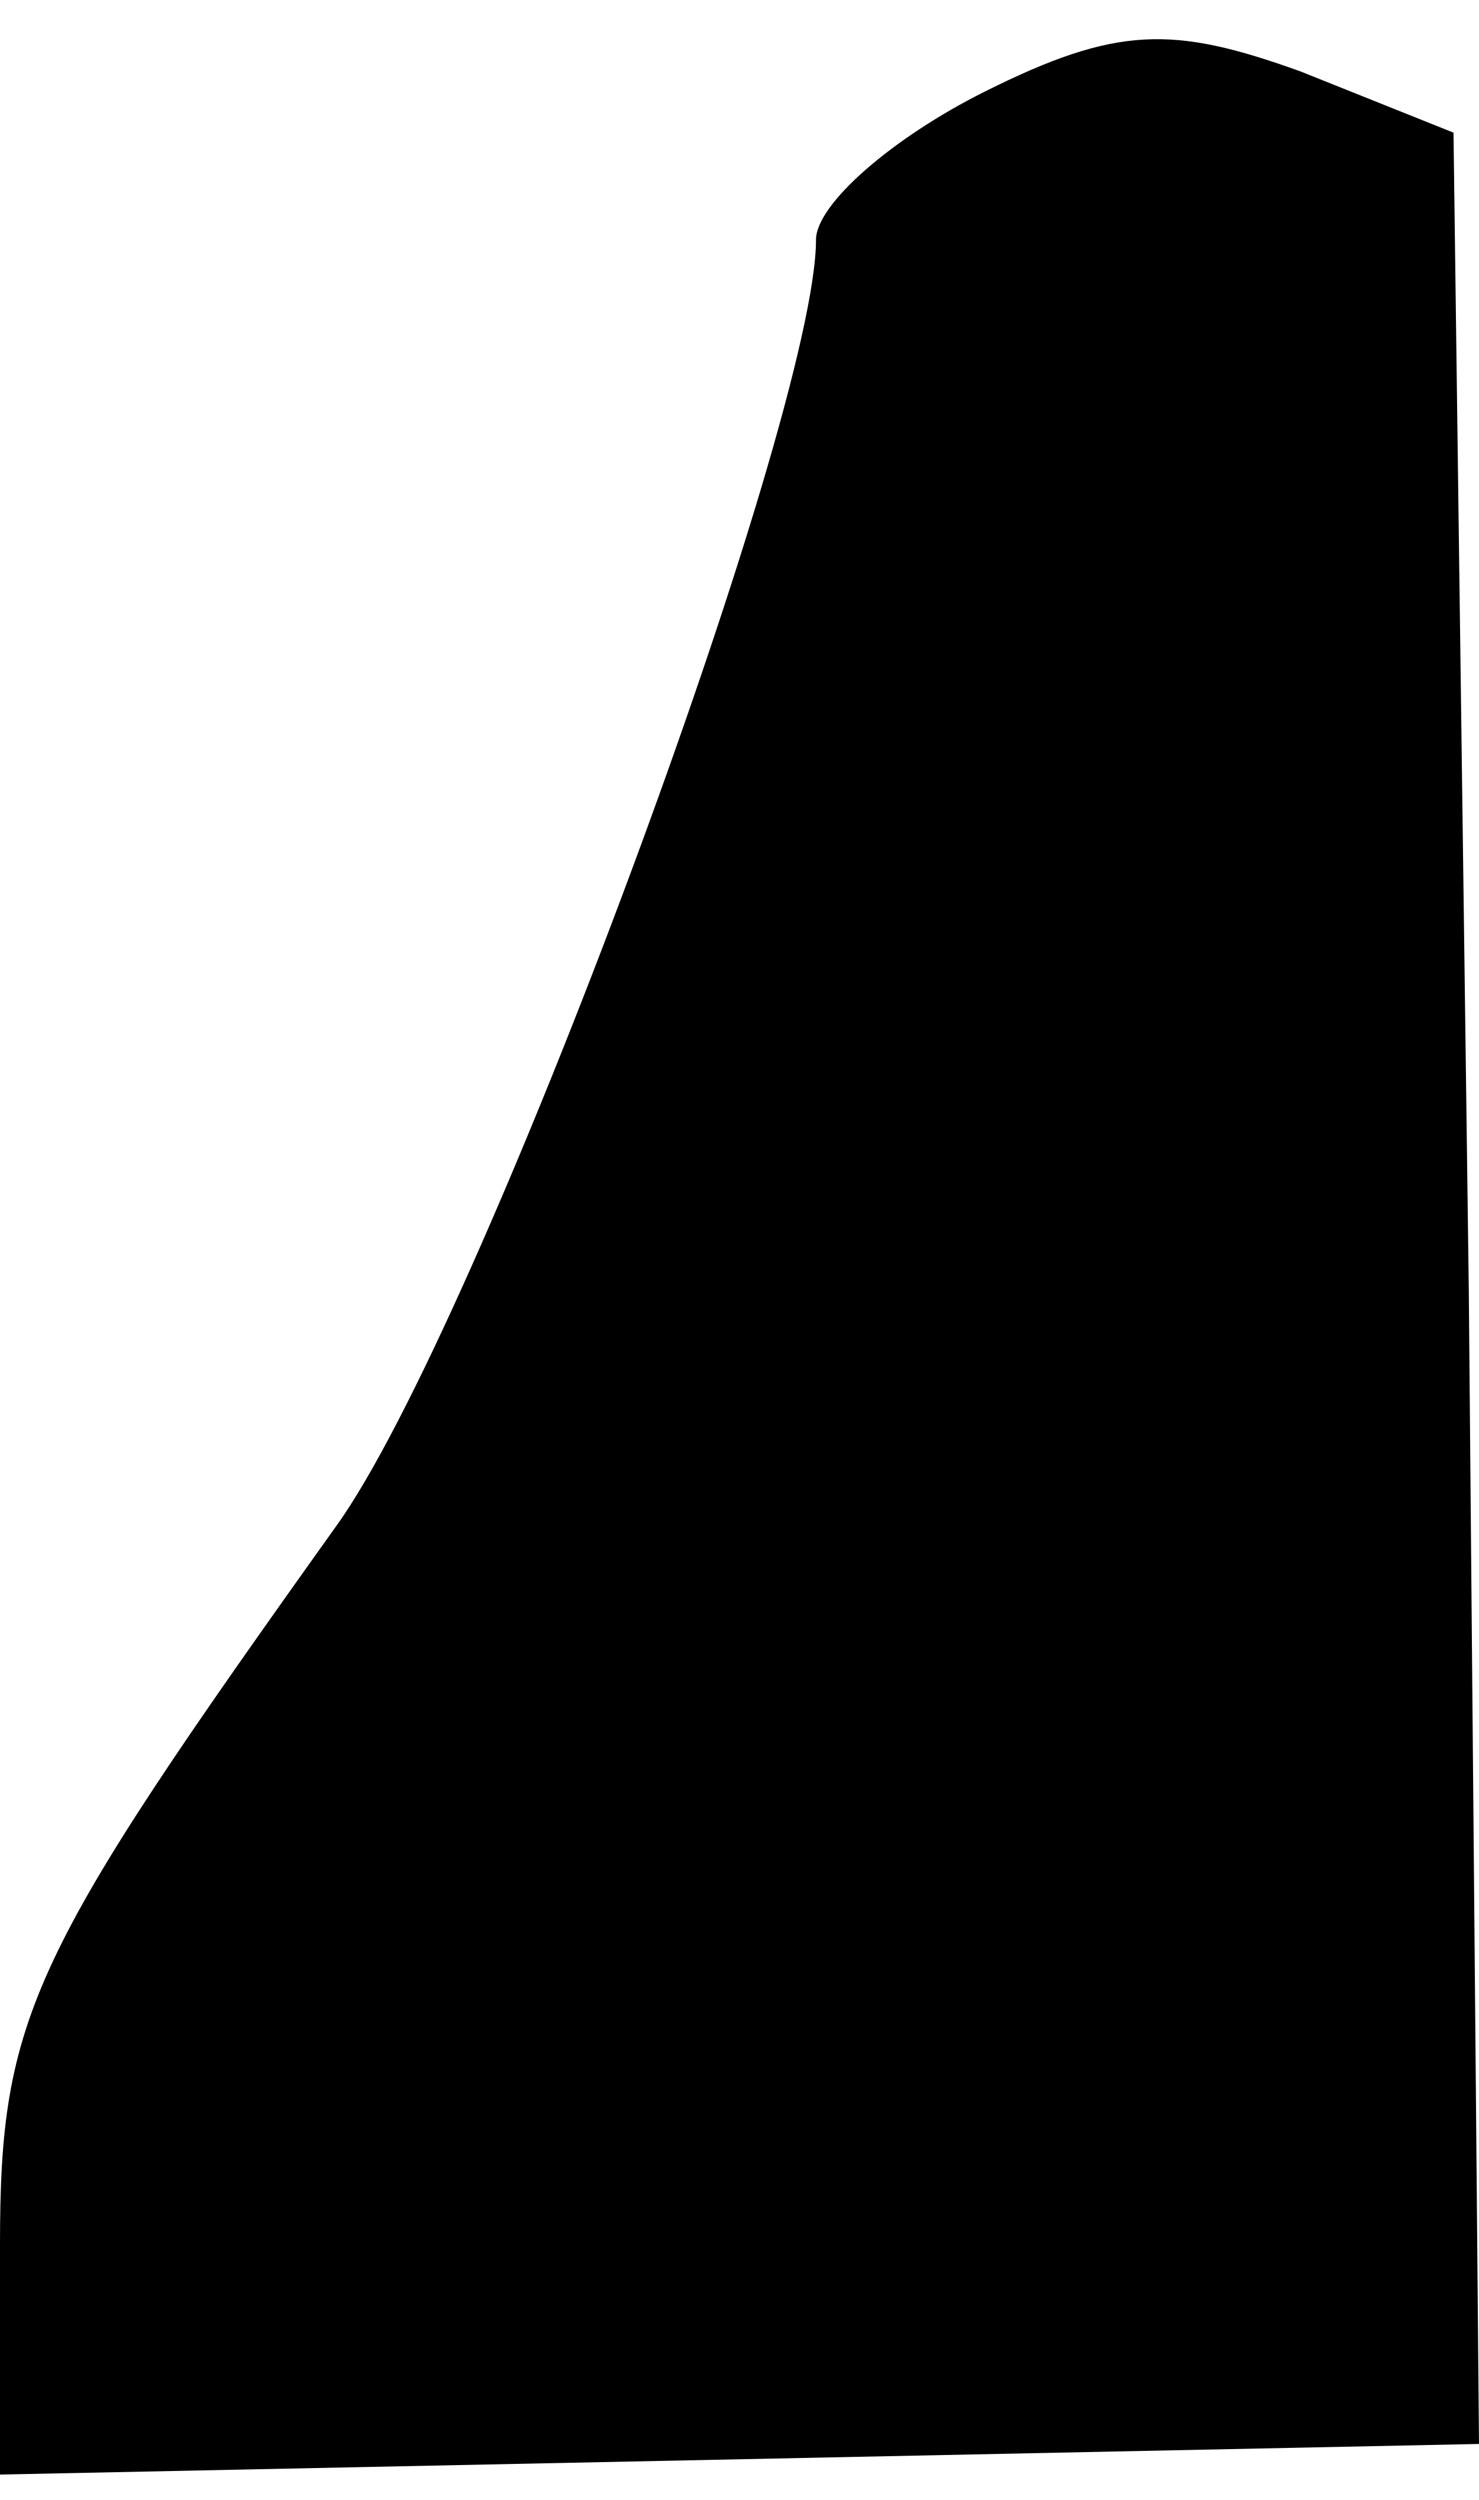 <?xml version="1.0" standalone="no"?>
<!DOCTYPE svg PUBLIC "-//W3C//DTD SVG 20010904//EN"
 "http://www.w3.org/TR/2001/REC-SVG-20010904/DTD/svg10.dtd">
<svg version="1.0" xmlns="http://www.w3.org/2000/svg"
 width="29pt" height="49pt" viewBox="0 0 29 49"
 preserveAspectRatio="xMidYMid meet">
<g transform="translate(0,49) scale(0.1,-0.1)"
fill="#000000" stroke="none">
<path fill="#000000" stroke="none" d="M193 472 c-18 -9 -33 -22 -33 -29 0
-35 -66 -213 -94 -252 -60 -84 -66 -96 -66 -141 l0 -45 145 3 145 3 -2 226 -3
227 -30 12 c-25 9 -36 9 -62 -4z"/>
</g>
</svg>
